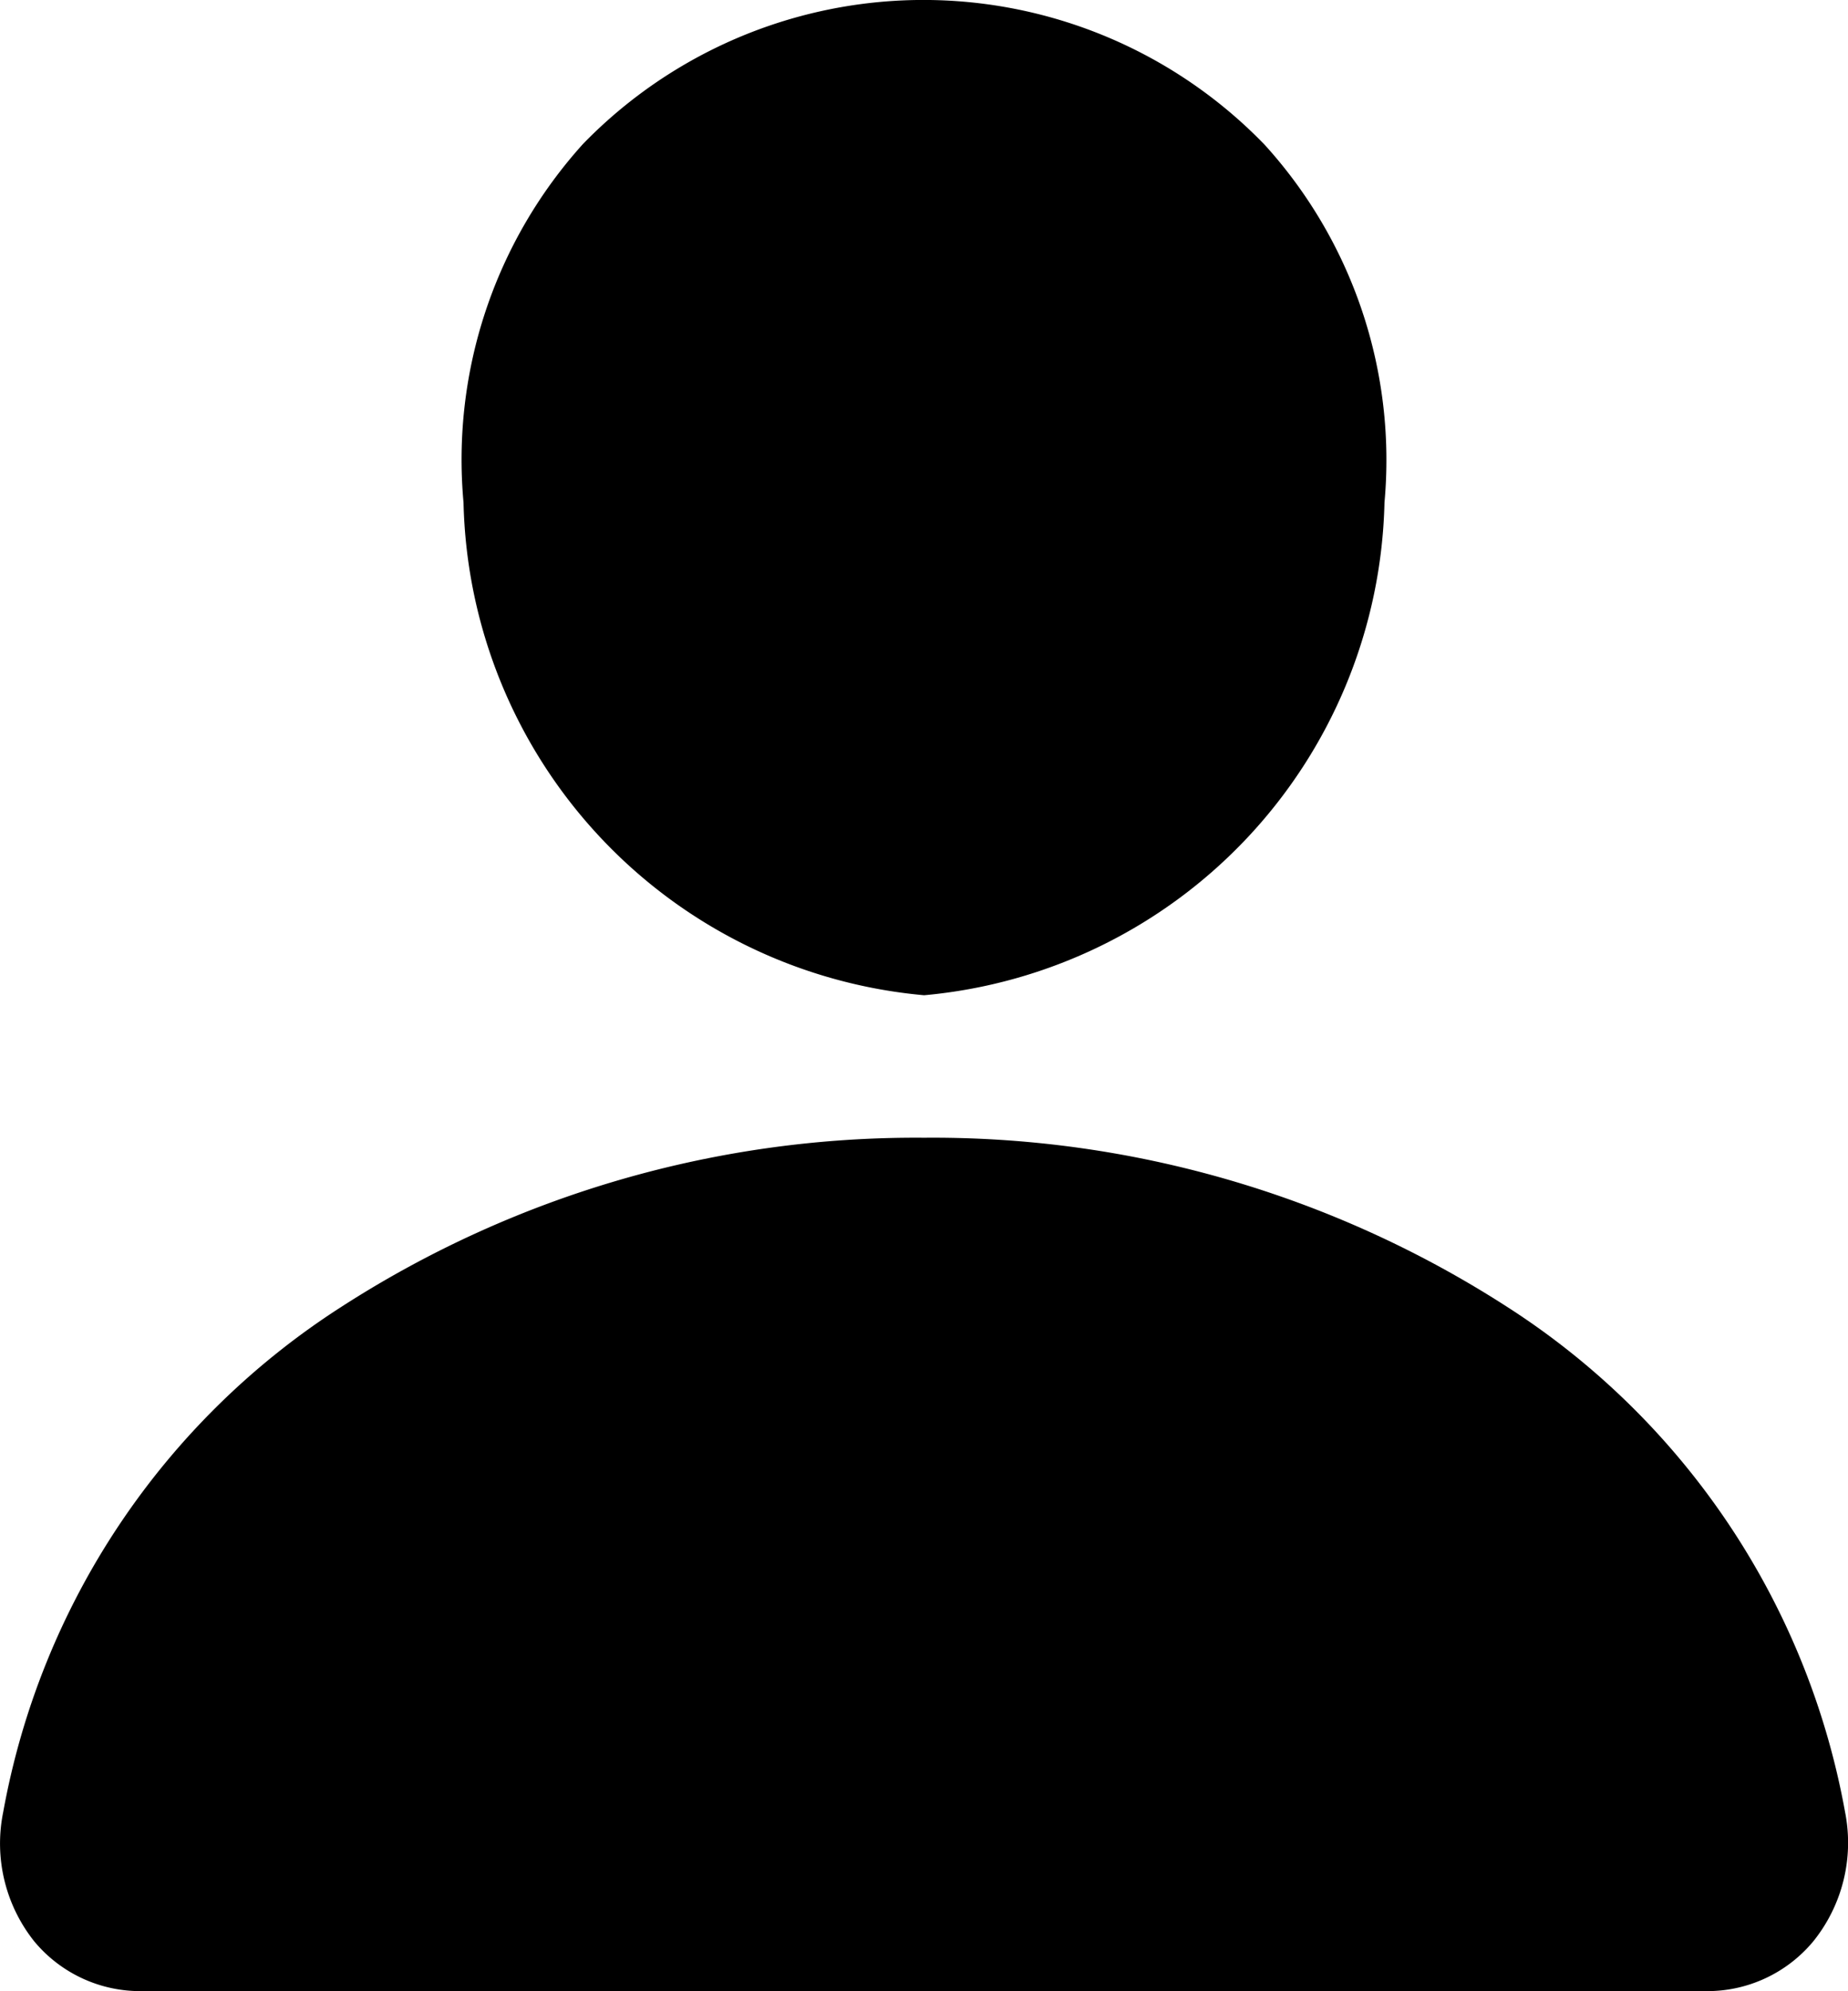 <svg xmlns="http://www.w3.org/2000/svg" width="14.532" height="15.649" viewBox="0 0 14.532 15.649">
  <g id="my-account" transform="translate(-212.672 -437.991)">
    <g id="person" transform="translate(209.297 435.741)">
      <path id="Path_5224" data-name="Path 5224" d="M17,3.388a3.732,3.732,0,0,0-5.36-.007A3.7,3.7,0,0,0,10.7,6.2a3.978,3.978,0,0,0,3.622,3.872A3.979,3.979,0,0,0,17.942,6.2,3.684,3.684,0,0,0,17,3.388Z" transform="translate(-3.68)"/>
      <path id="Path_5225" data-name="Path 5225" d="M16.788,26.957H4.492a1.083,1.083,0,0,1-.846-.389A1.234,1.234,0,0,1,3.4,25.551a5.982,5.982,0,0,1,2.661-3.973A8.334,8.334,0,0,1,10.64,20.25a8.334,8.334,0,0,1,4.583,1.327,5.979,5.979,0,0,1,2.661,3.973,1.235,1.235,0,0,1-.251,1.017A1.083,1.083,0,0,1,16.788,26.957Z" transform="translate(0 -9.058)"/>
    </g>
  </g>
</svg>
